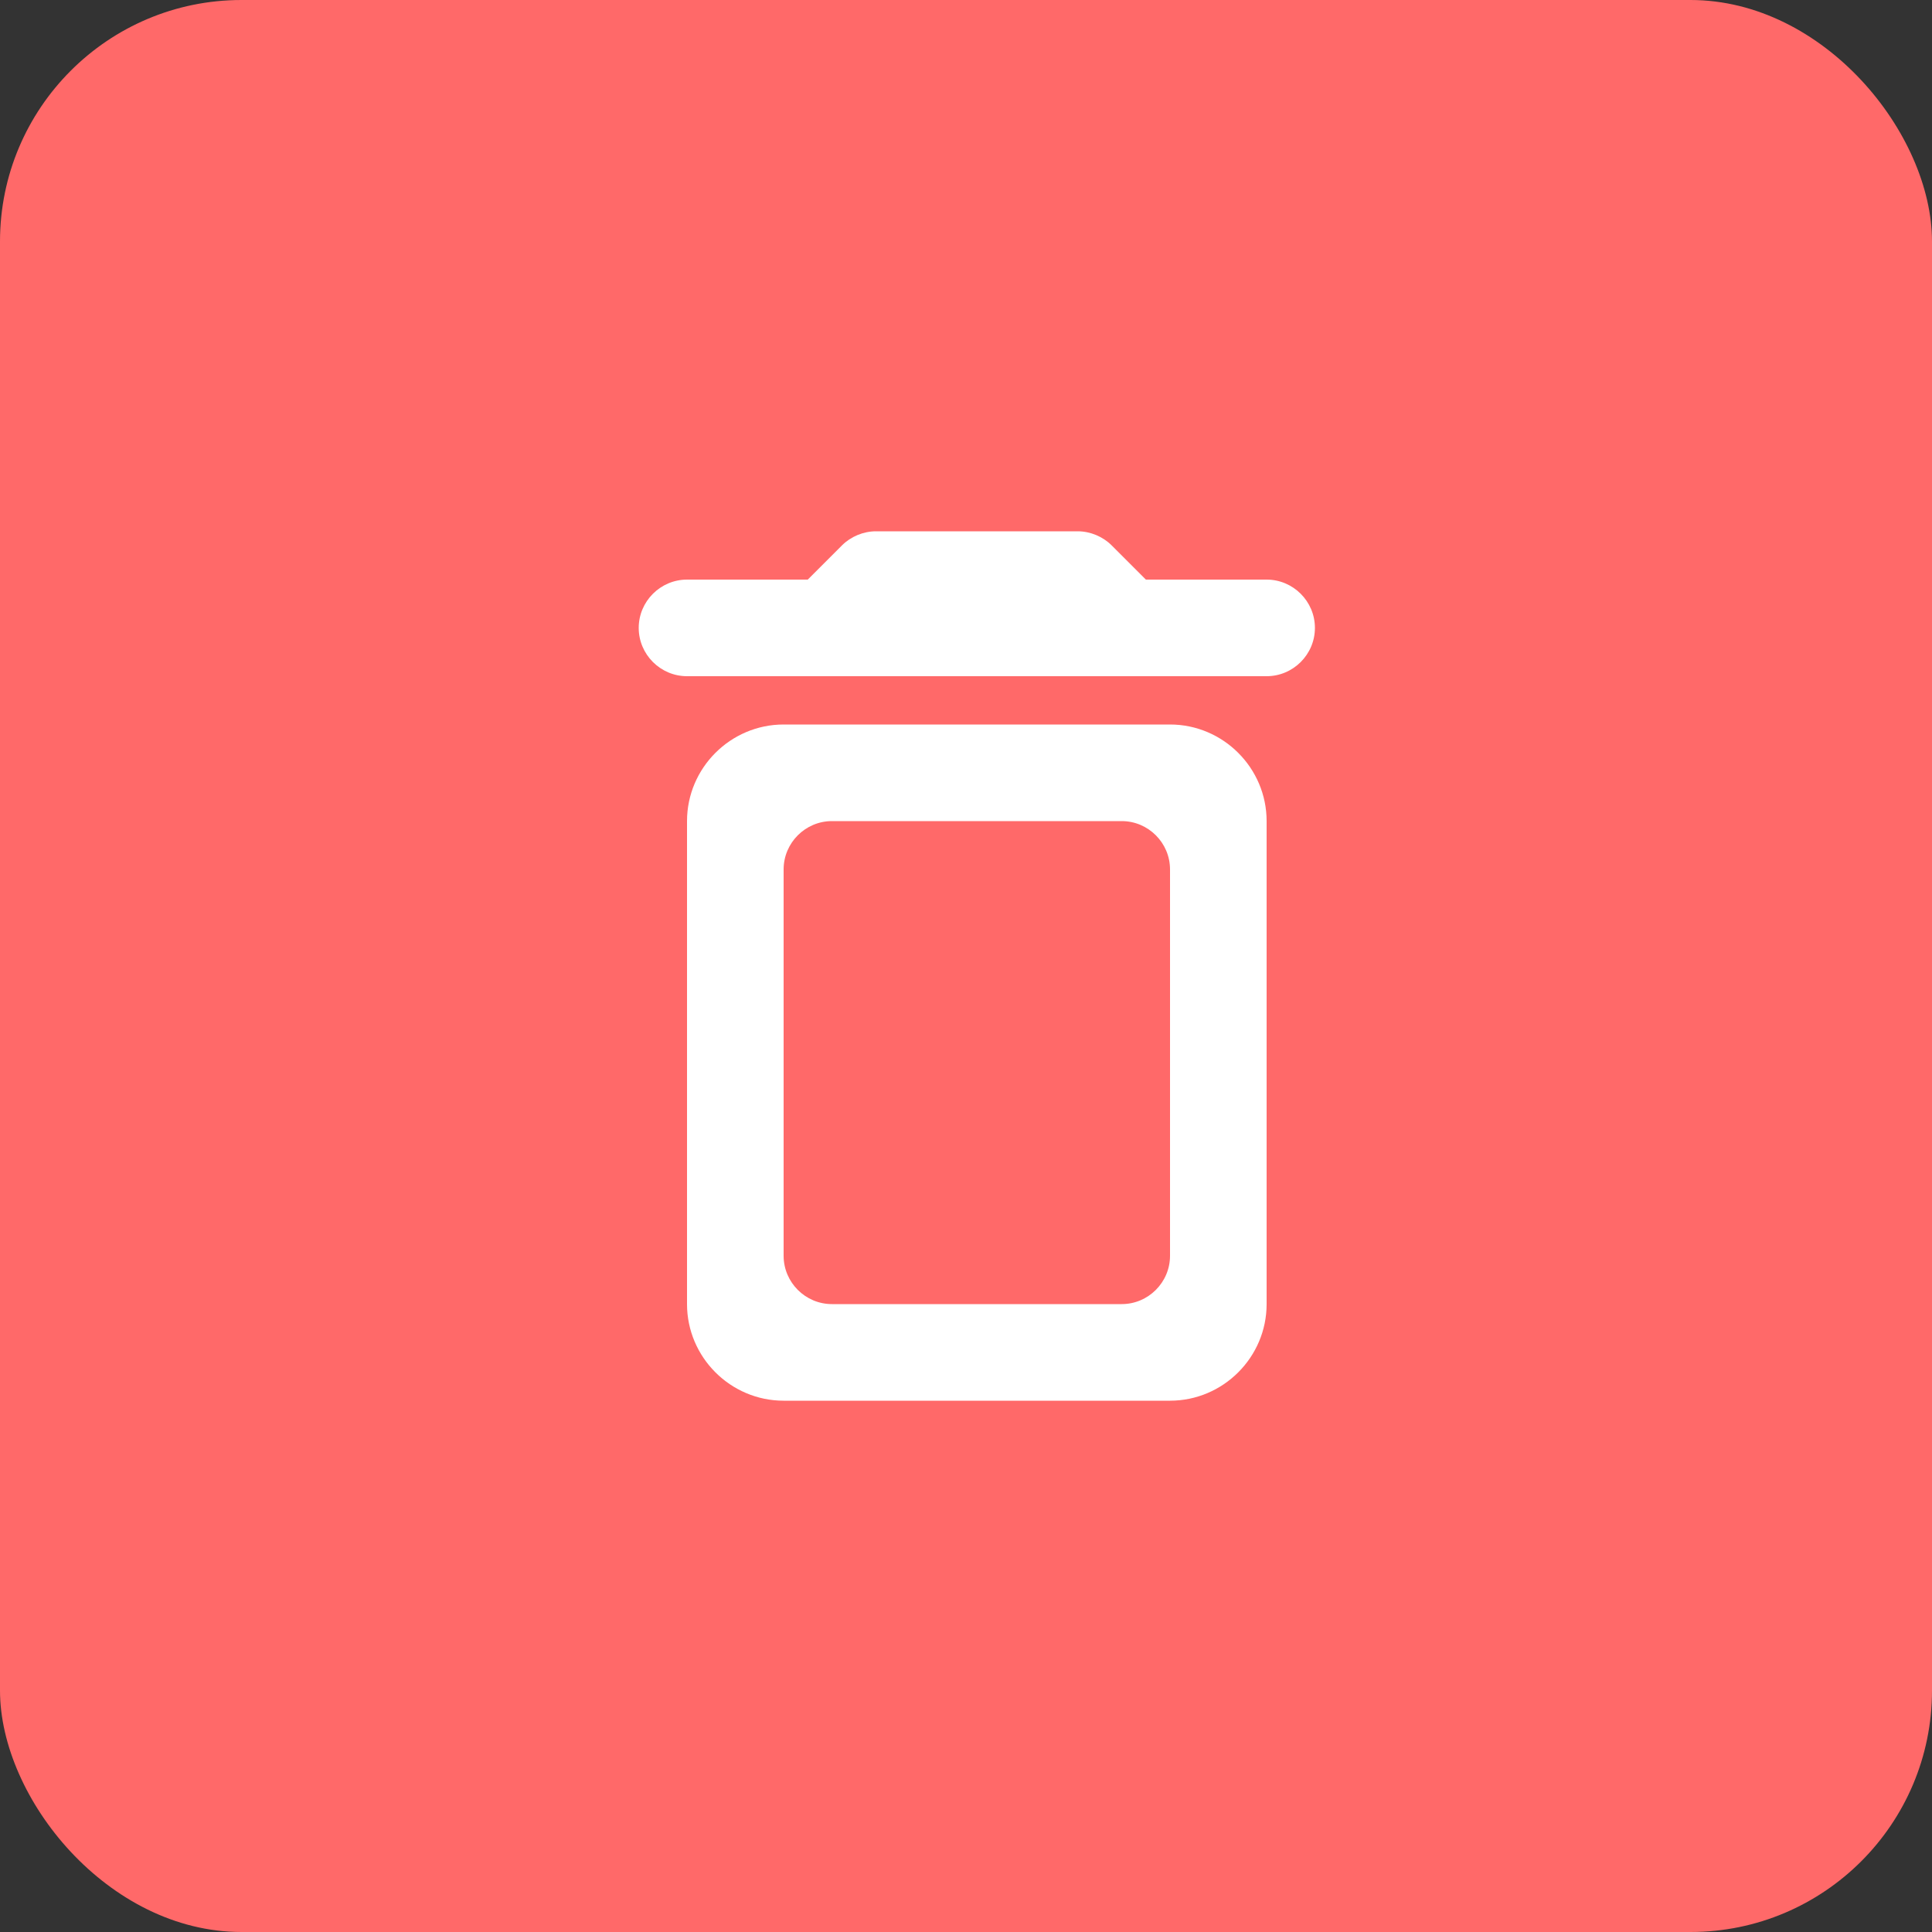 <svg width="40" height="40" viewBox="0 0 40 40" fill="none" xmlns="http://www.w3.org/2000/svg">
<rect x="0" y="0" width="40" height="40" fill="#333333" stroke="none"/>
<rect width="40" height="40" rx="5" fill="#FF6969"/>
<path d="M14.224 27C14.224 28.1 15.124 29 16.224 29H24.224C25.324 29 26.224 28.1 26.224 27V17C26.224 15.9 25.324 15 24.224 15H16.224C15.124 15 14.224 15.9 14.224 17V27ZM17.224 17H23.224C23.774 17 24.224 17.45 24.224 18V26C24.224 26.55 23.774 27 23.224 27H17.224C16.674 27 16.224 26.55 16.224 26V18C16.224 17.45 16.674 17 17.224 17ZM23.724 12L23.014 11.29C22.834 11.11 22.574 11 22.314 11H18.134C17.874 11 17.614 11.11 17.434 11.29L16.724 12H14.224C13.674 12 13.224 12.45 13.224 13C13.224 13.55 13.674 14 14.224 14H26.224C26.774 14 27.224 13.55 27.224 13C27.224 12.45 26.774 12 26.224 12H23.724Z" fill="white"/>
</svg>
